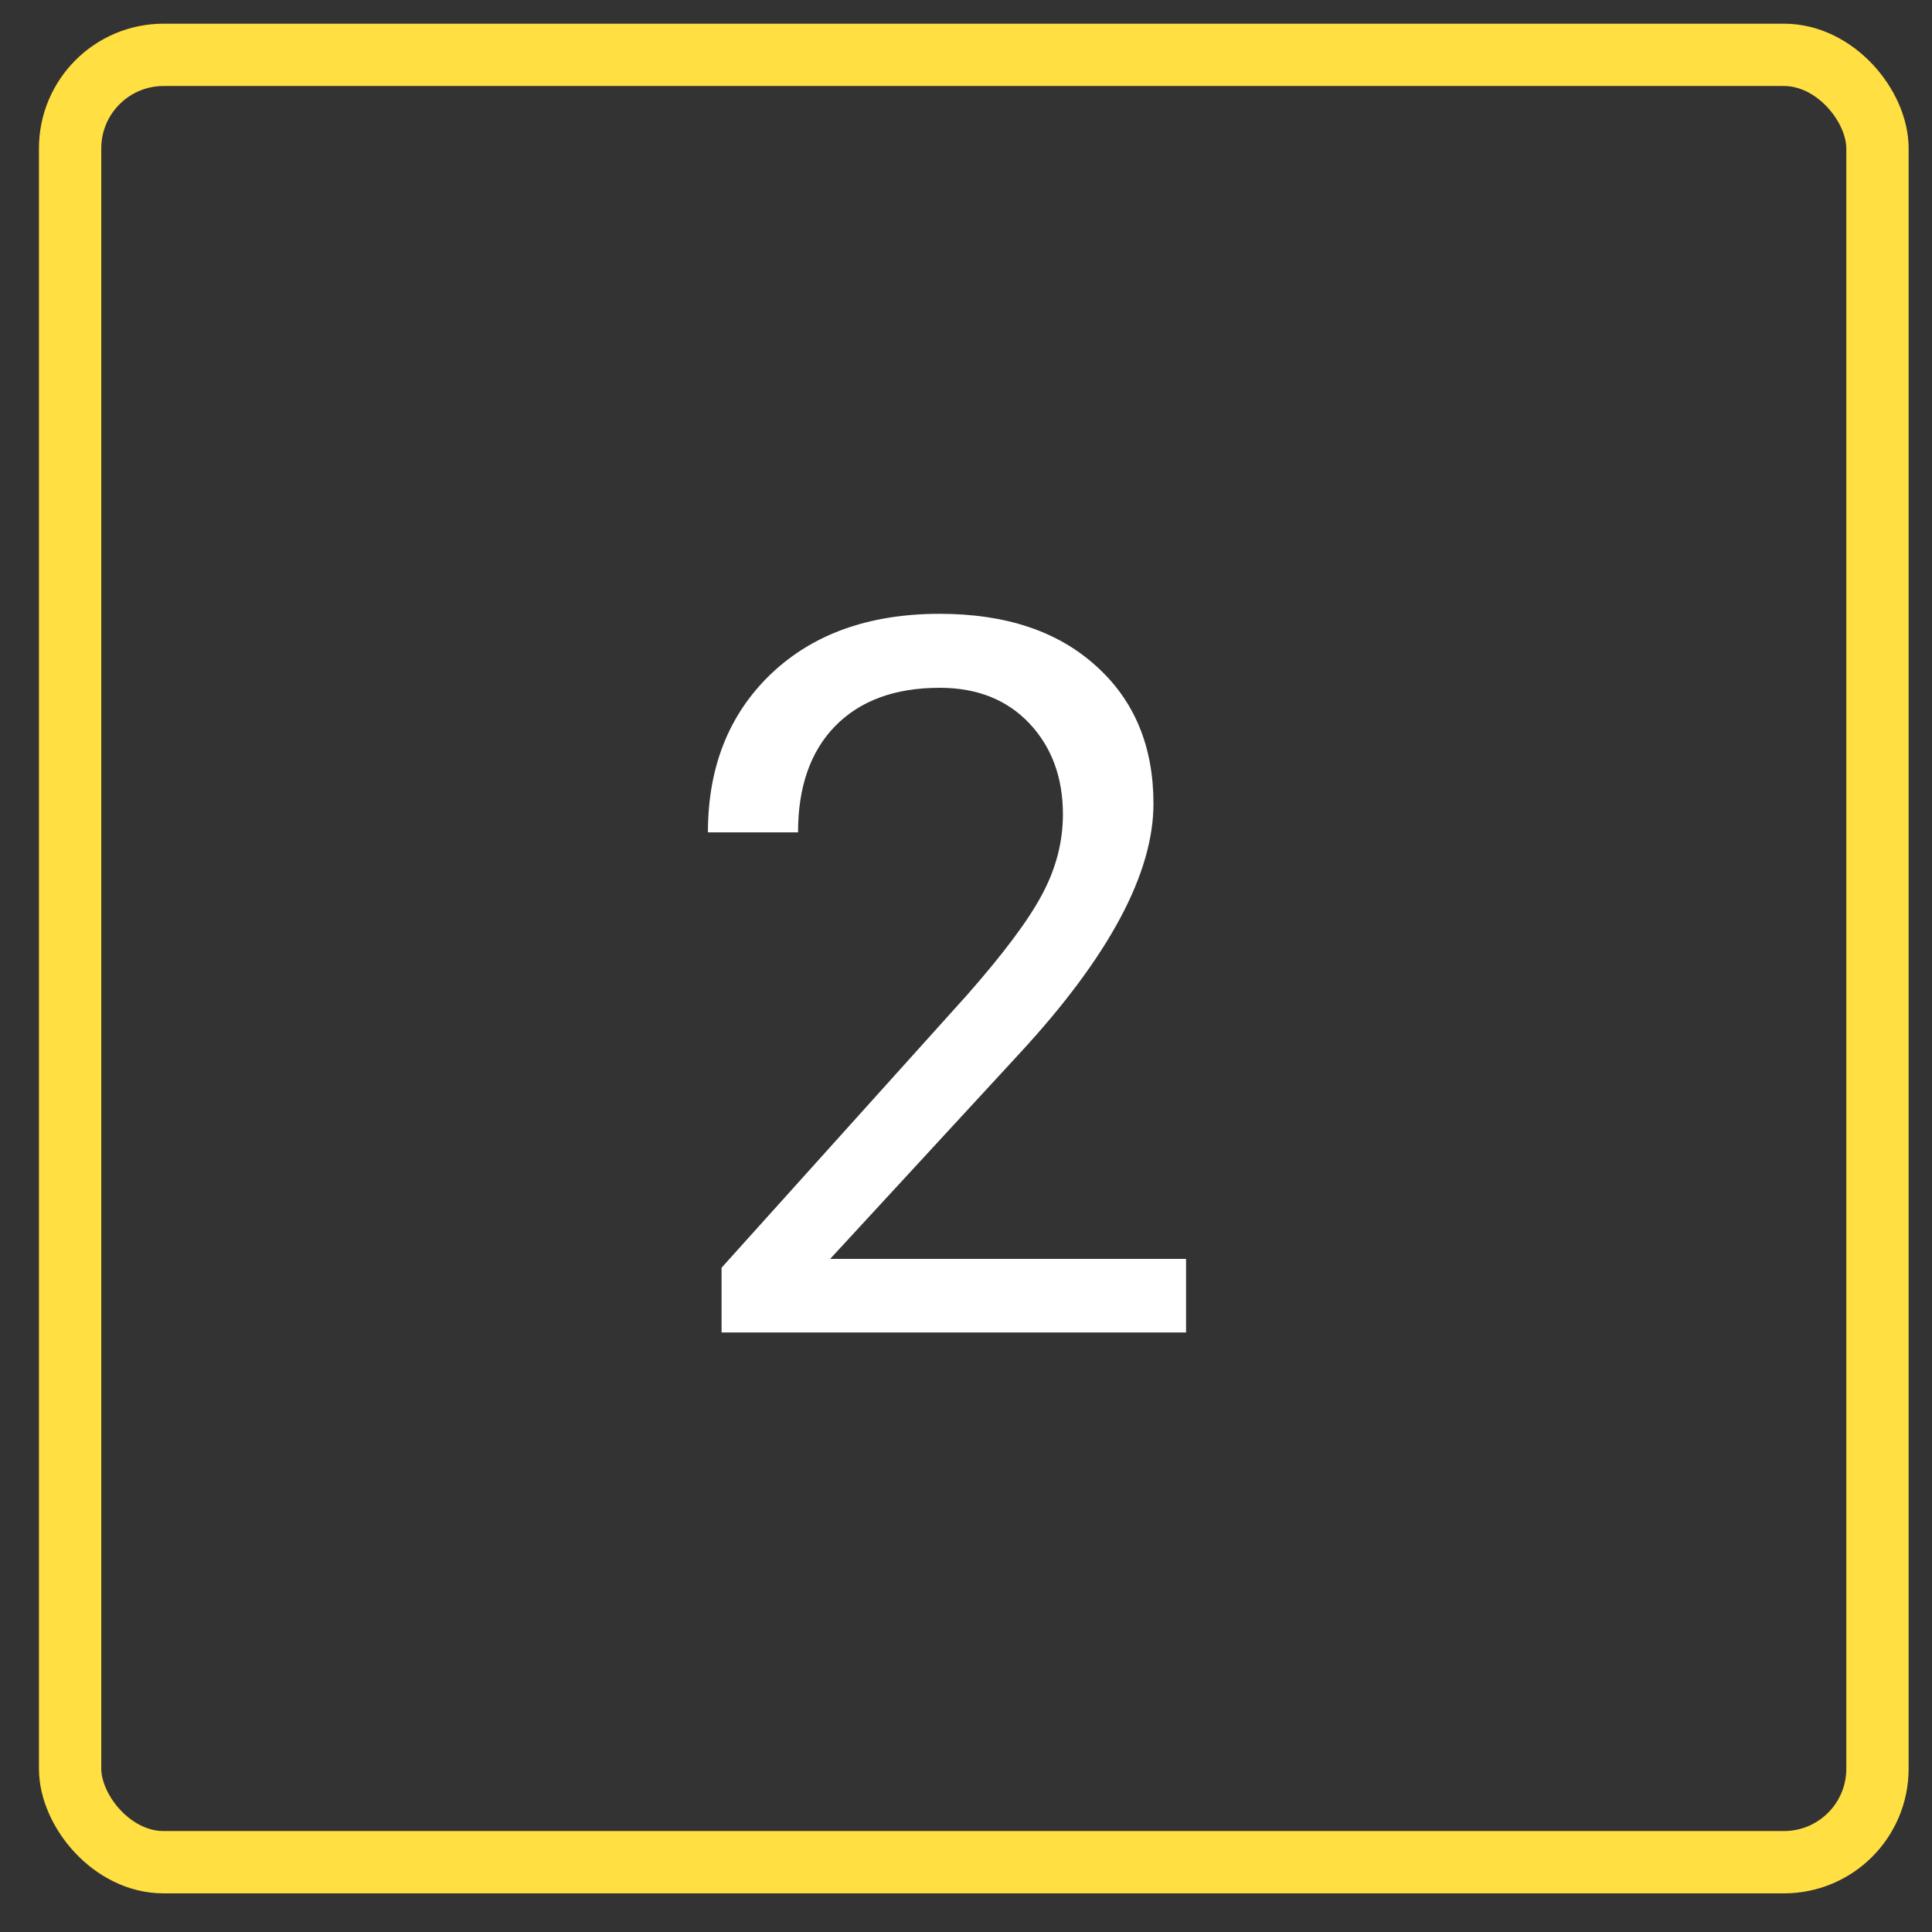 <svg width="31" height="31" viewBox="0 0 31 31" fill="none" xmlns="http://www.w3.org/2000/svg">
<rect x="0" y="0" width="31" height="31" fill="#333333" stroke="none"/>
<rect x="1.125" y="0.88" width="29" height="29" rx="1.5" stroke="#FFDF42"/>
<path d="M19.031 21.38H11.578V20.341L15.516 15.966C16.099 15.304 16.5 14.768 16.719 14.356C16.943 13.94 17.055 13.51 17.055 13.067C17.055 12.474 16.875 11.987 16.516 11.606C16.156 11.226 15.677 11.036 15.078 11.036C14.359 11.036 13.8 11.242 13.398 11.653C13.003 12.06 12.805 12.627 12.805 13.356H11.359C11.359 12.31 11.695 11.463 12.367 10.817C13.044 10.171 13.948 9.849 15.078 9.849C16.135 9.849 16.971 10.127 17.586 10.685C18.201 11.237 18.508 11.974 18.508 12.896C18.508 14.015 17.794 15.349 16.367 16.895L13.32 20.2H19.031V21.38Z" fill="white"/>
</svg>

